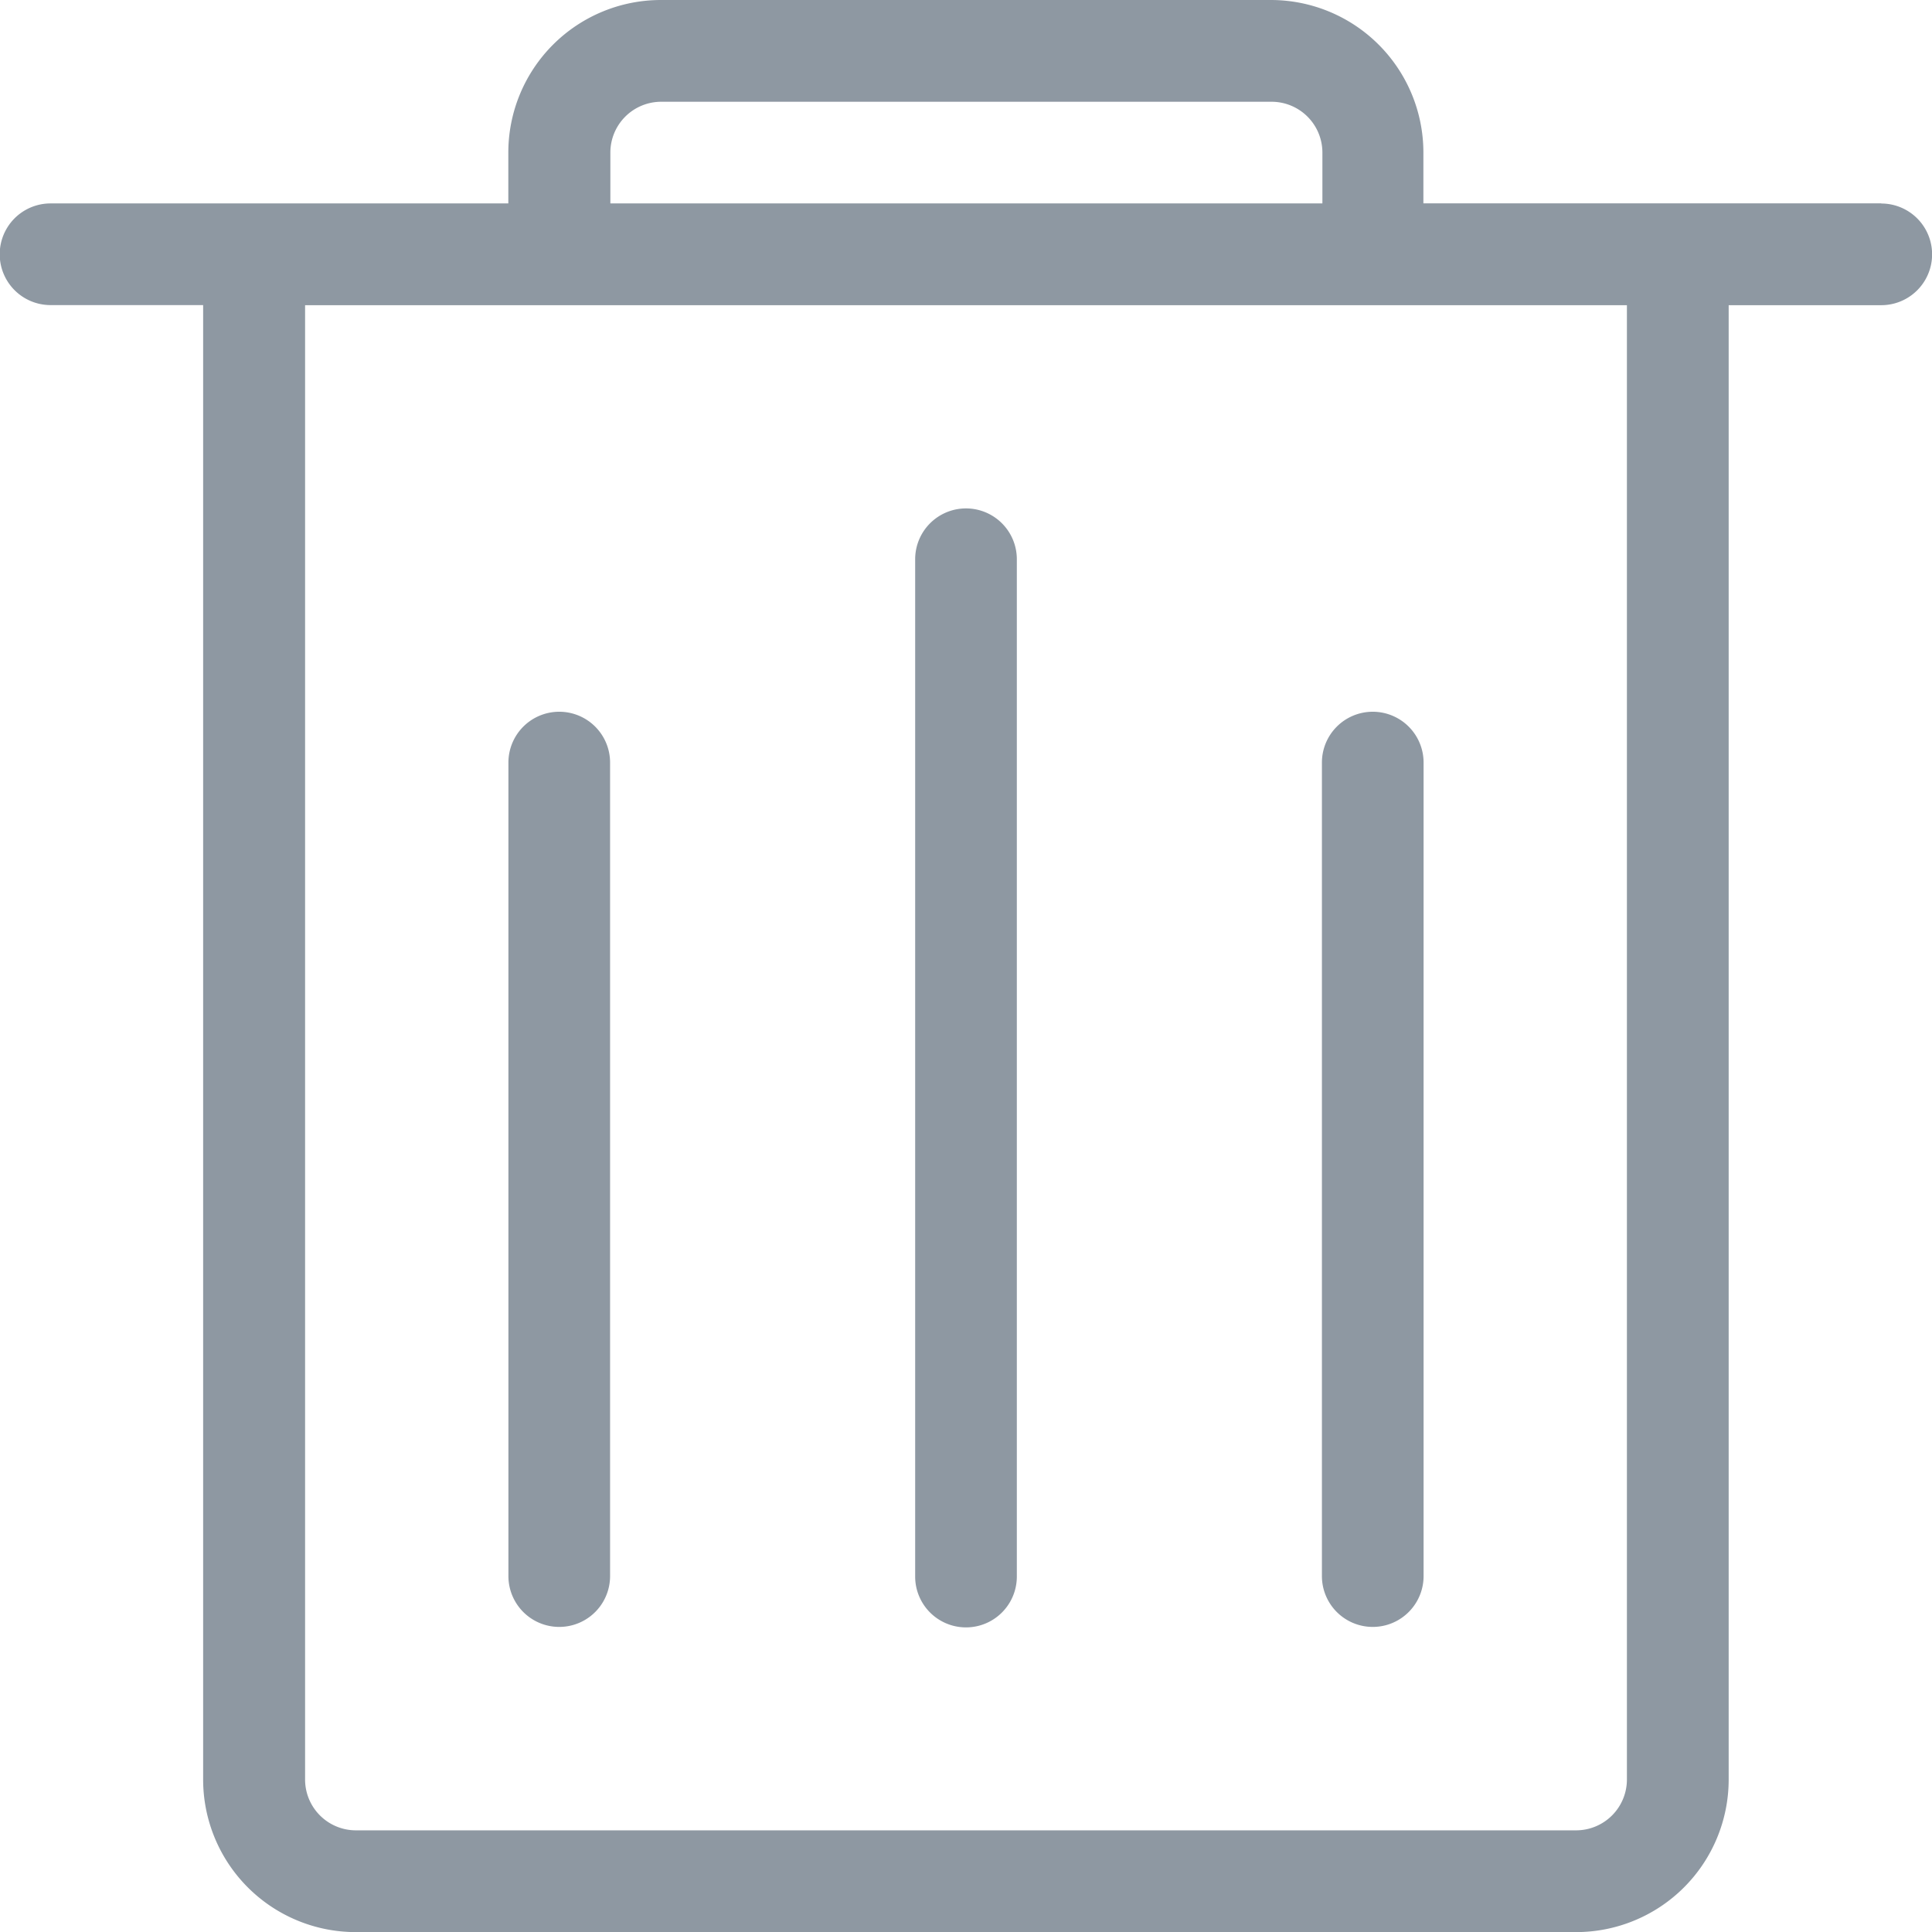 <svg xmlns="http://www.w3.org/2000/svg" width="20.258" height="20.258" viewBox="0 0 20.258 20.258"><defs><style>.a{fill:#8e98a2;}</style></defs><path class="a" d="M8.533,10A.533.533,0,0,0,8,10.533v8.53a.533.533,0,1,0,1.066,0v-8.53A.533.533,0,0,0,8.533,10Z" transform="translate(-2.669 -2.537)"/><path class="a" d="M16.533,10a.533.533,0,0,0-.533.533v8.53a.533.533,0,1,0,1.066,0v-8.53A.533.533,0,0,0,16.533,10Z" transform="translate(-2.139 -2.537)"/><path class="a" d="M12.533,8A.533.533,0,0,0,12,8.533V19.2a.533.533,0,1,0,1.066,0V8.533A.533.533,0,0,0,12.533,8Z" transform="translate(-2.404 -2.669)"/><path class="a" d="M22.725,5.132h-4.8V4.6a1.6,1.6,0,0,0-1.6-1.6H9.93a1.6,1.6,0,0,0-1.6,1.6v.533h-4.8a.533.533,0,0,0,0,1.066h1.6v15.46a1.6,1.6,0,0,0,1.6,1.6H19.526a1.6,1.6,0,0,0,1.6-1.6V6.2h1.6a.533.533,0,1,0,0-1.066ZM9.4,4.6a.533.533,0,0,1,.533-.533h6.4a.533.533,0,0,1,.533.533v.533H9.4ZM20.059,21.659a.533.533,0,0,1-.533.533H6.732a.533.533,0,0,1-.533-.533V6.2H20.059Z" transform="translate(-3 -3)"/></svg>